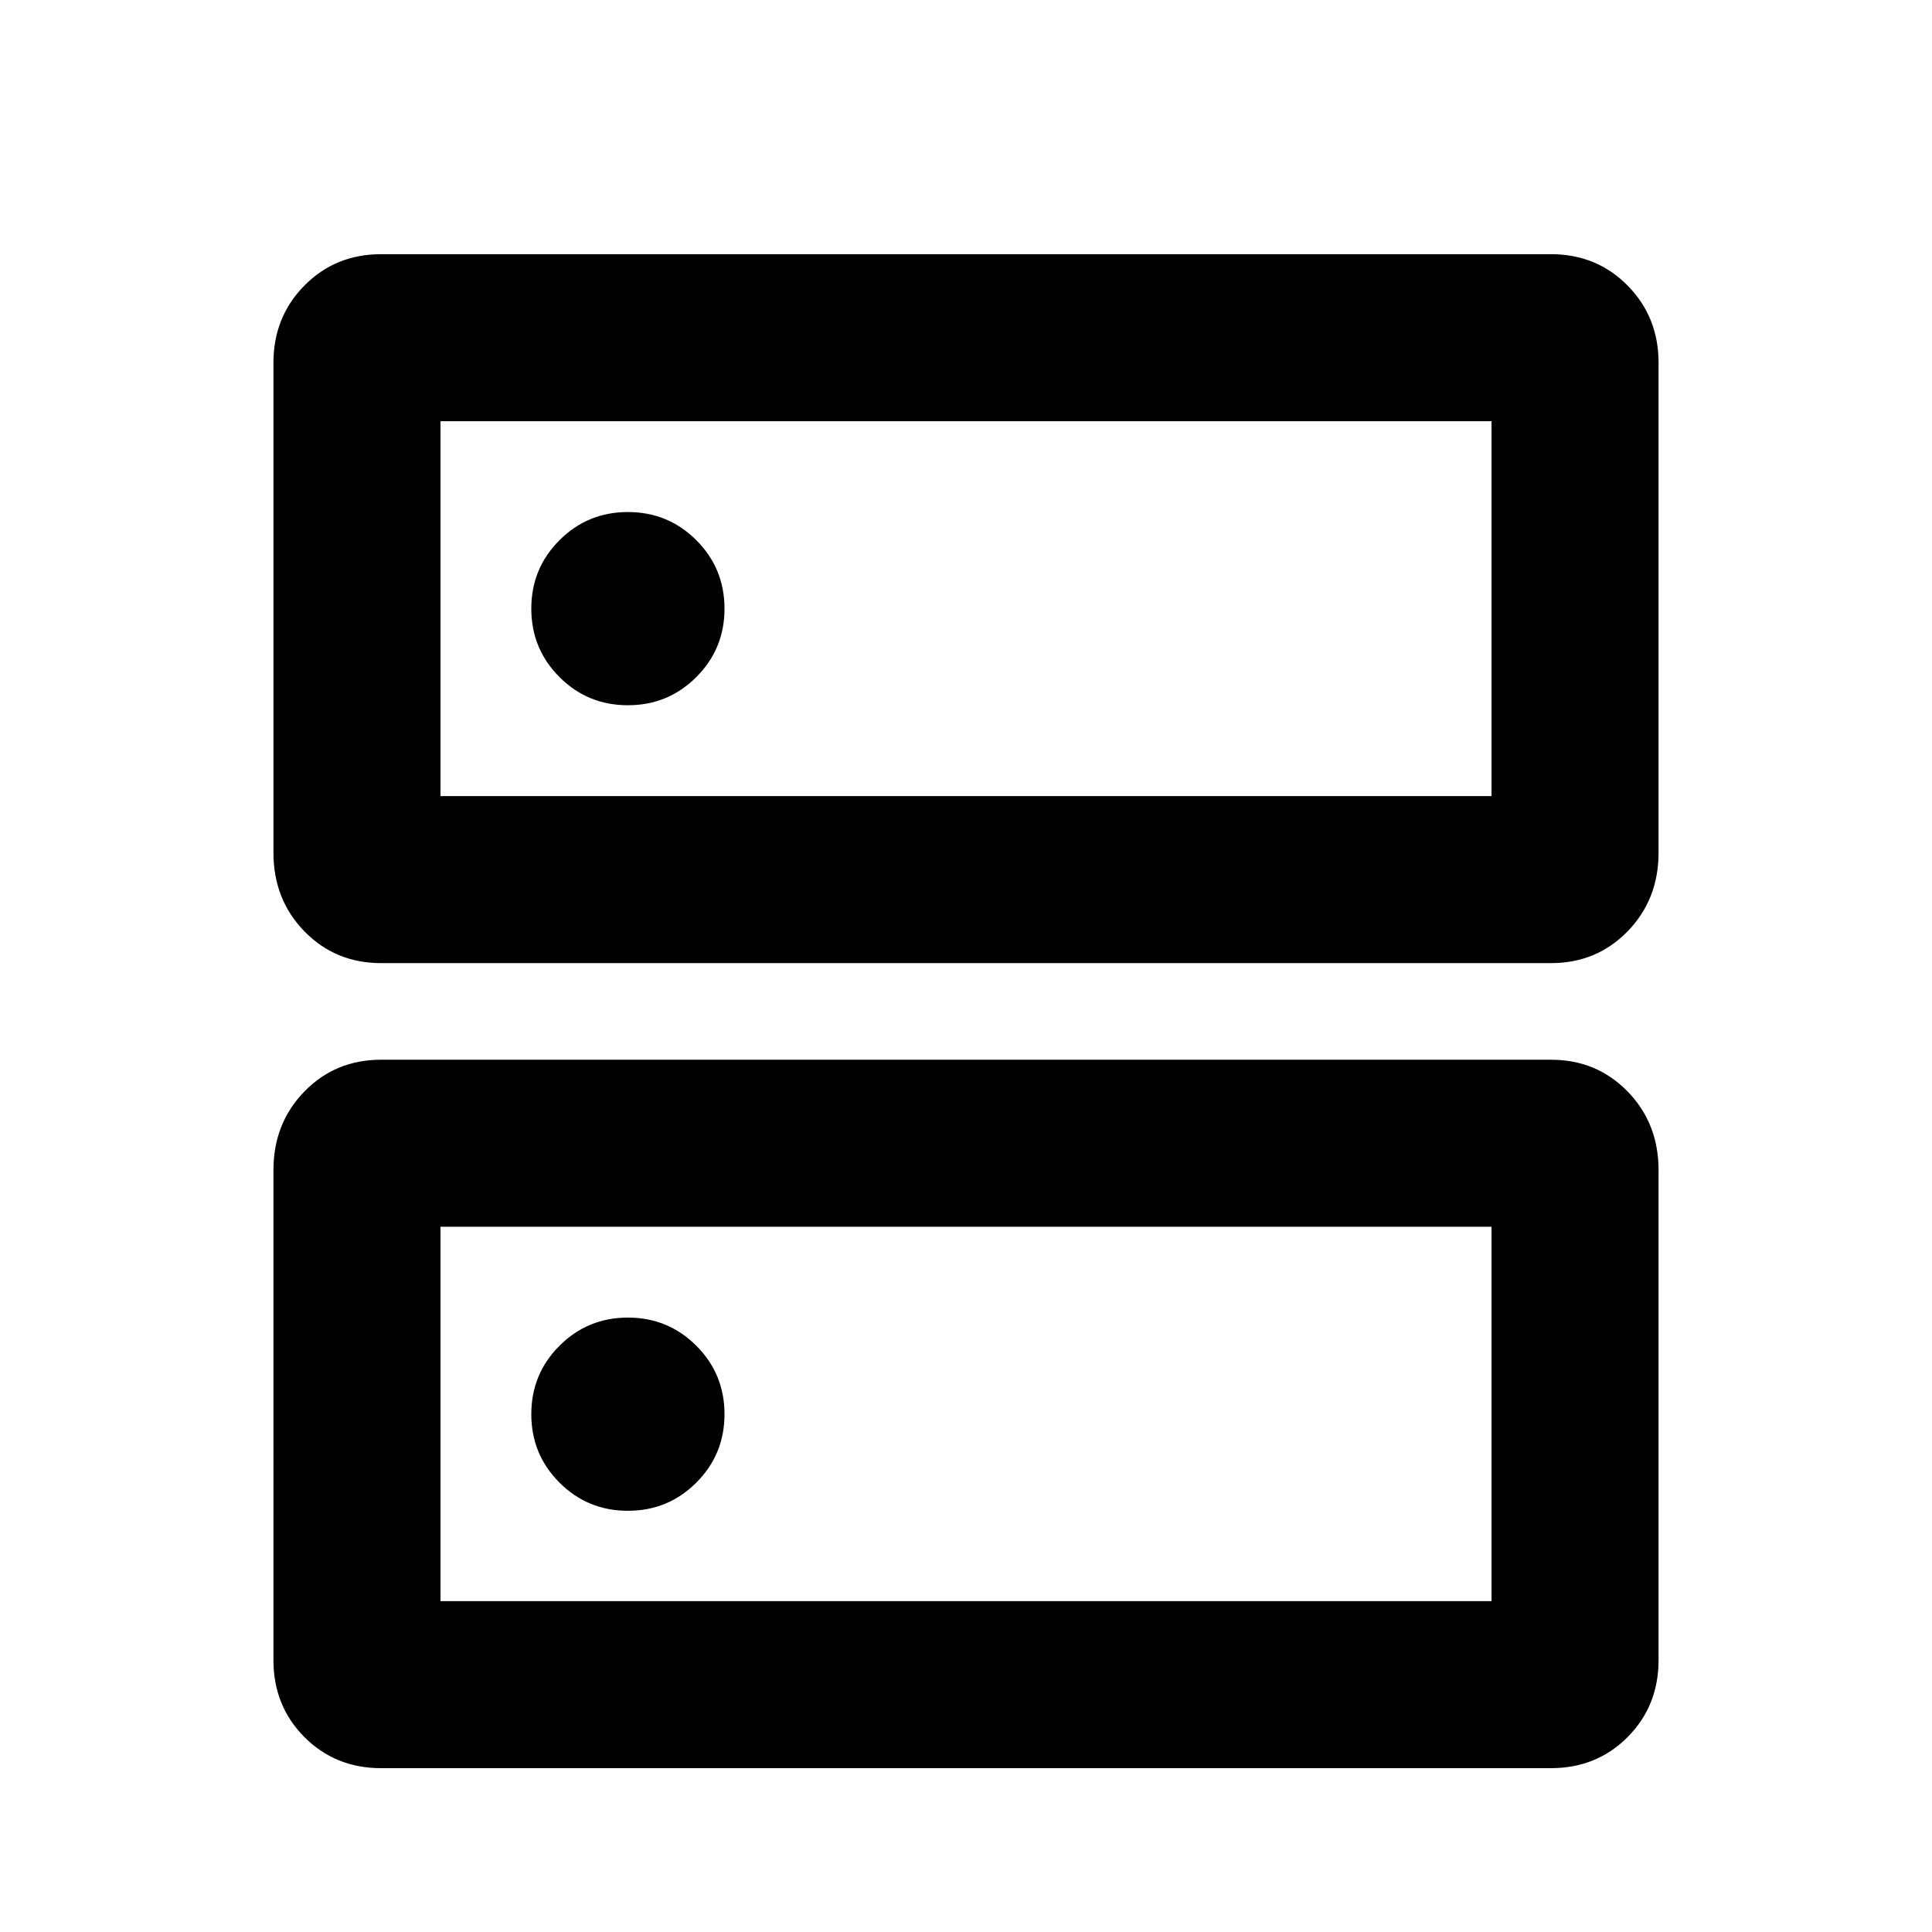 <svg xmlns="http://www.w3.org/2000/svg" height="20" viewBox="0 -960 960 960" width="20"><path d="M312-705.57q-20 0-34 14t-14 34q0 20 14 34t34 14q20 0 34-14t14-34q0-20-14-34t-34-14Zm0 400.27q-20 0-34 14t-14 34q0 20 14 34t34 14q20 0 34-14t14-34q0-20-14-34t-34-14ZM189.37-833.7h581.26q22.74 0 38.12 15.6 15.38 15.59 15.38 38.38v243.35q0 23.35-15.38 39.14-15.38 15.8-38.12 15.8H189.37q-22.74 0-38.12-15.8-15.38-15.79-15.38-39.14v-243.35q0-22.79 15.38-38.38 15.38-15.6 38.12-15.6Zm29.5 83v186.26h522.26V-750.7H218.87Zm-29.5 317.27h581.26q22.74 0 38.12 15.79 15.38 15.79 15.38 39.14v243.35q0 22.84-15.38 38.29t-38.12 15.45H189.37q-22.74 0-38.12-15.45-15.38-15.45-15.38-38.29V-378.5q0-23.35 15.38-39.14t38.12-15.79Zm29.5 83v186.02h522.26v-186.02H218.87Zm0-400.27v186.26-186.26Zm0 400.27v186.02-186.02Z"/></svg>